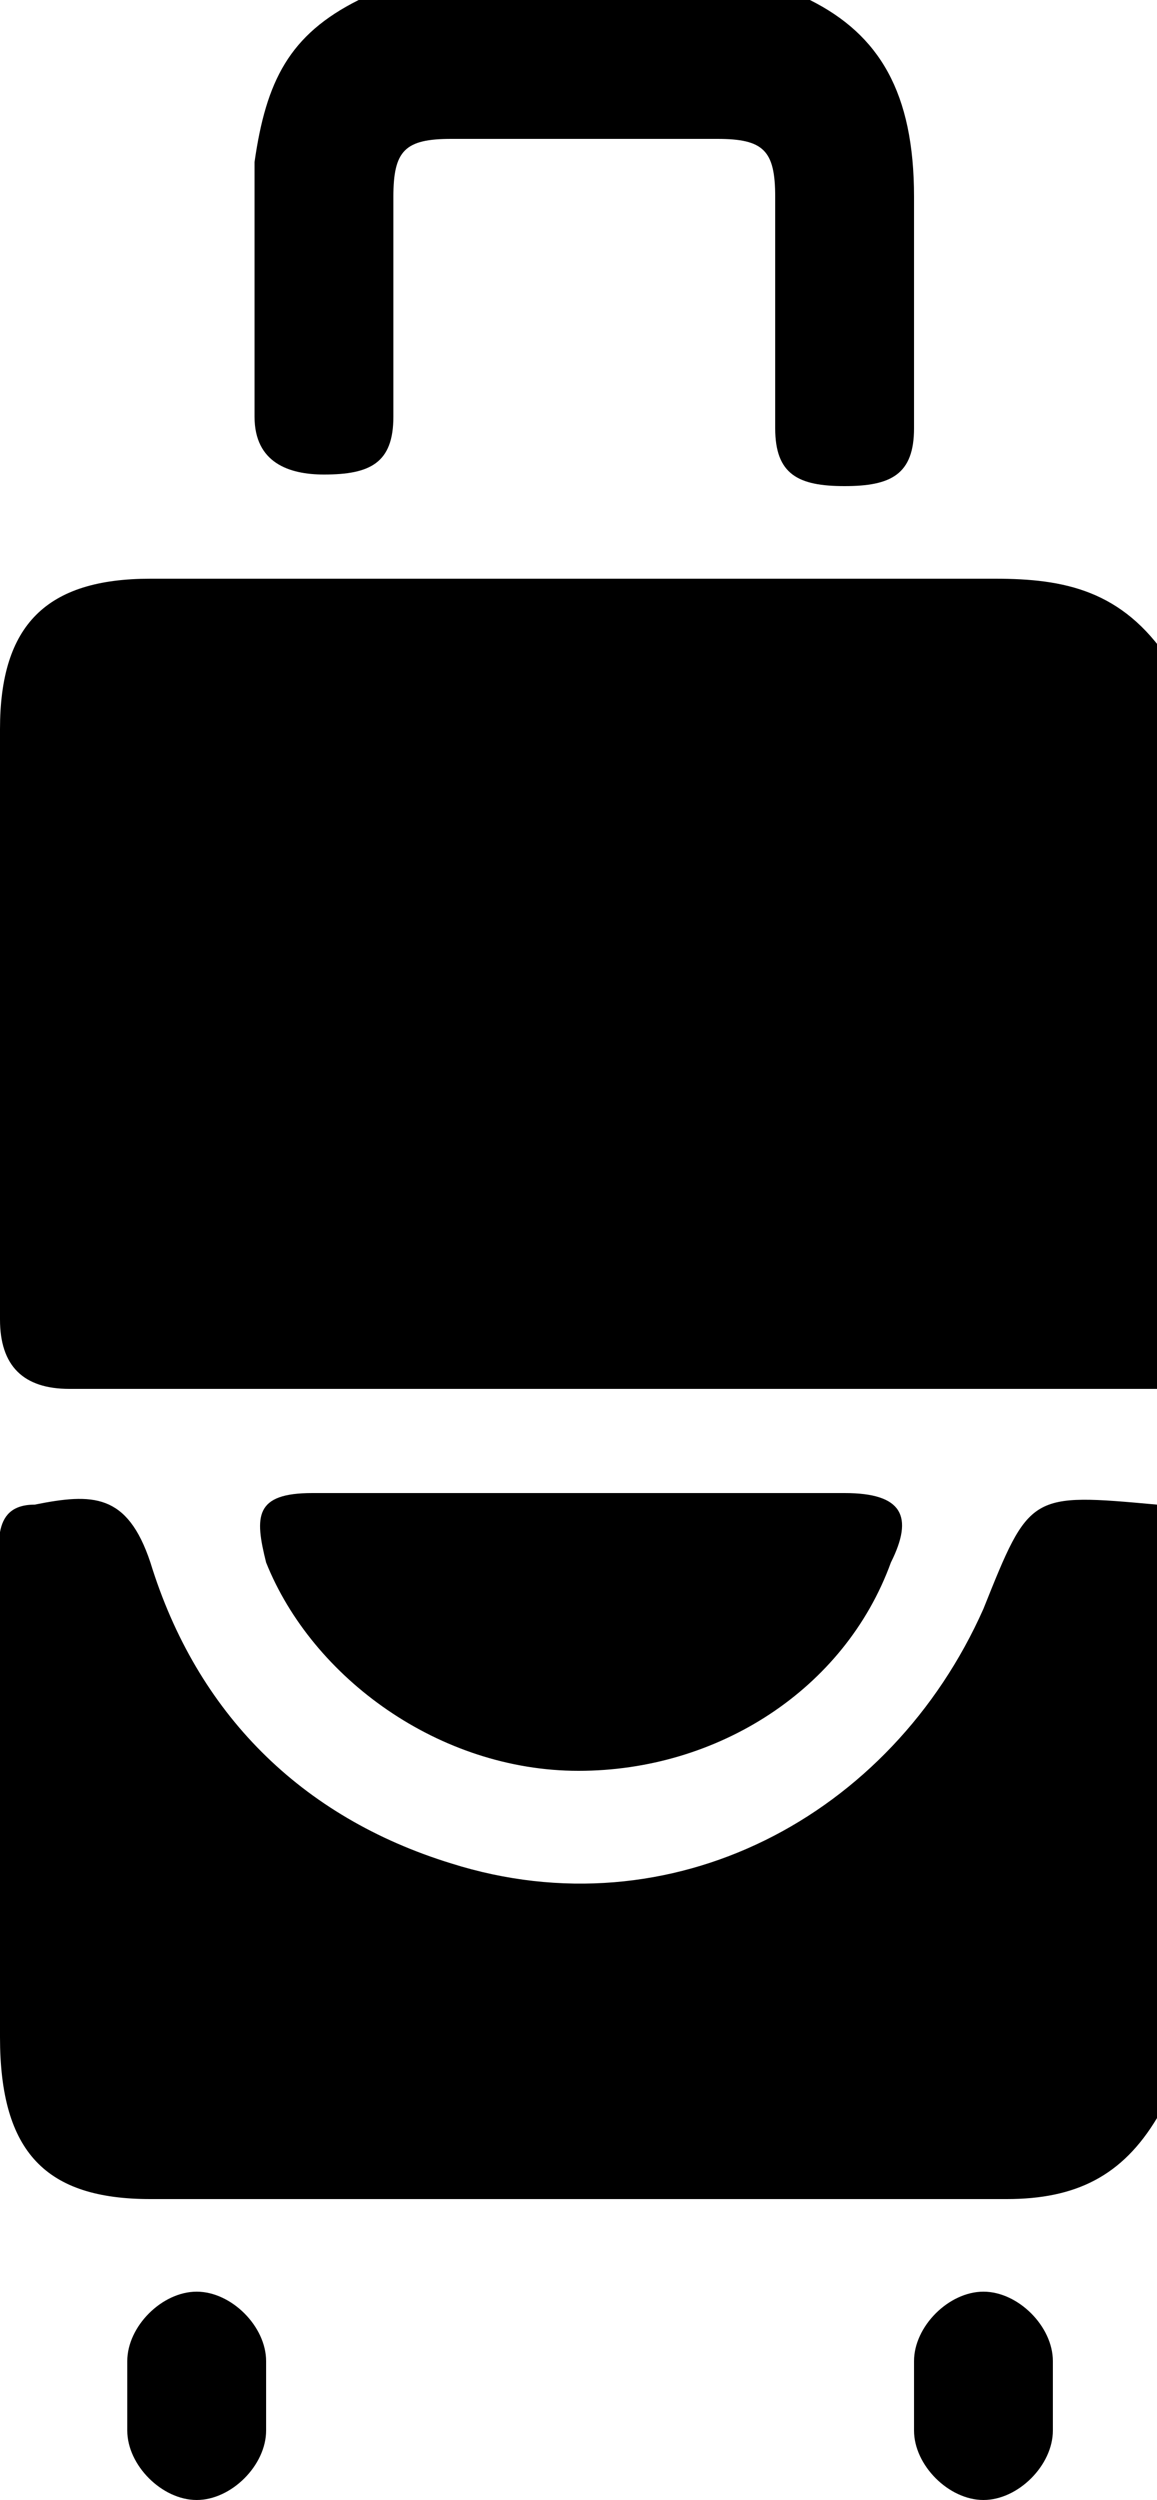 <?xml version="1.0" encoding="utf-8"?>
<!-- Generator: Adobe Illustrator 21.0.0, SVG Export Plug-In . SVG Version: 6.00 Build 0)  -->
<svg version="1.1" id="Layer_1" xmlns="http://www.w3.org/2000/svg" xmlns:xlink="http://www.w3.org/1999/xlink" x="0px" y="0px"
	 viewBox="0 0 10 21.6" style="enable-background:new 0 0 10 21.6;" xml:space="preserve">
<g>
	<path d="M8.6,5C7,5,5.5,5,4,5c-0.9,0-1.8,0-2.7,0C0.4,5,0,5.4,0,6.3C0,8,0,9.7,0,11.4C0,11.8,0.2,12,0.6,12c1,0,2.1,0,3.1,0
		c2.1,0,4.2,0,6.4,0c0-2.1,0-4.2,0-6.3C9.7,5.1,9.2,5,8.6,5z"/>
	<path d="M8.5,13.9c-0.8,1.8-2.7,2.8-4.6,2.2c-1.3-0.4-2.2-1.3-2.6-2.6c-0.2-0.6-0.5-0.6-1-0.5C-0.1,13,0,13.4,0,13.7
		c0,1.3,0,2.6,0,3.9c0,1,0.4,1.4,1.3,1.4c2.5,0,4.9,0,7.4,0c0.6,0,1-0.2,1.3-0.7c0-1.8,0-3.5,0-5.3C8.9,12.9,8.9,12.9,8.5,13.9z"/>
	<path d="M2.8,4.1c0.4,0,0.6-0.1,0.6-0.5c0-0.6,0-1.3,0-1.9c0-0.4,0.1-0.5,0.5-0.5c0.8,0,1.5,0,2.3,0c0.4,0,0.5,0.1,0.5,0.5
		c0,0.7,0,1.3,0,2c0,0.4,0.2,0.5,0.6,0.5c0.4,0,0.6-0.1,0.6-0.5c0-0.7,0-1.4,0-2C7.9,0.8,7.6,0.3,7,0C5.7,0,4.4,0,3.1,0
		C2.5,0.3,2.3,0.7,2.2,1.4c0,0.7,0,1.5,0,2.2C2.2,4,2.5,4.1,2.8,4.1z"/>
	<path d="M5,15.3c1.2,0,2.3-0.7,2.7-1.8c0.2-0.4,0.1-0.6-0.4-0.6c-0.8,0-1.5,0-2.3,0c-0.8,0-1.5,0-2.3,0c-0.5,0-0.5,0.2-0.4,0.6
		C2.7,14.5,3.8,15.3,5,15.3z"/>
	<path d="M1.7,19.8c-0.3,0-0.6,0.3-0.6,0.6V21c0,0.3,0.3,0.6,0.6,0.6s0.6-0.3,0.6-0.6v-0.6C2.3,20.1,2,19.8,1.7,19.8z"/>
	<path d="M8.5,19.8c-0.3,0-0.6,0.3-0.6,0.6V21c0,0.3,0.3,0.6,0.6,0.6c0.3,0,0.6-0.3,0.6-0.6v-0.6C9.1,20.1,8.8,19.8,8.5,19.8z"/>
</g>
</svg>
